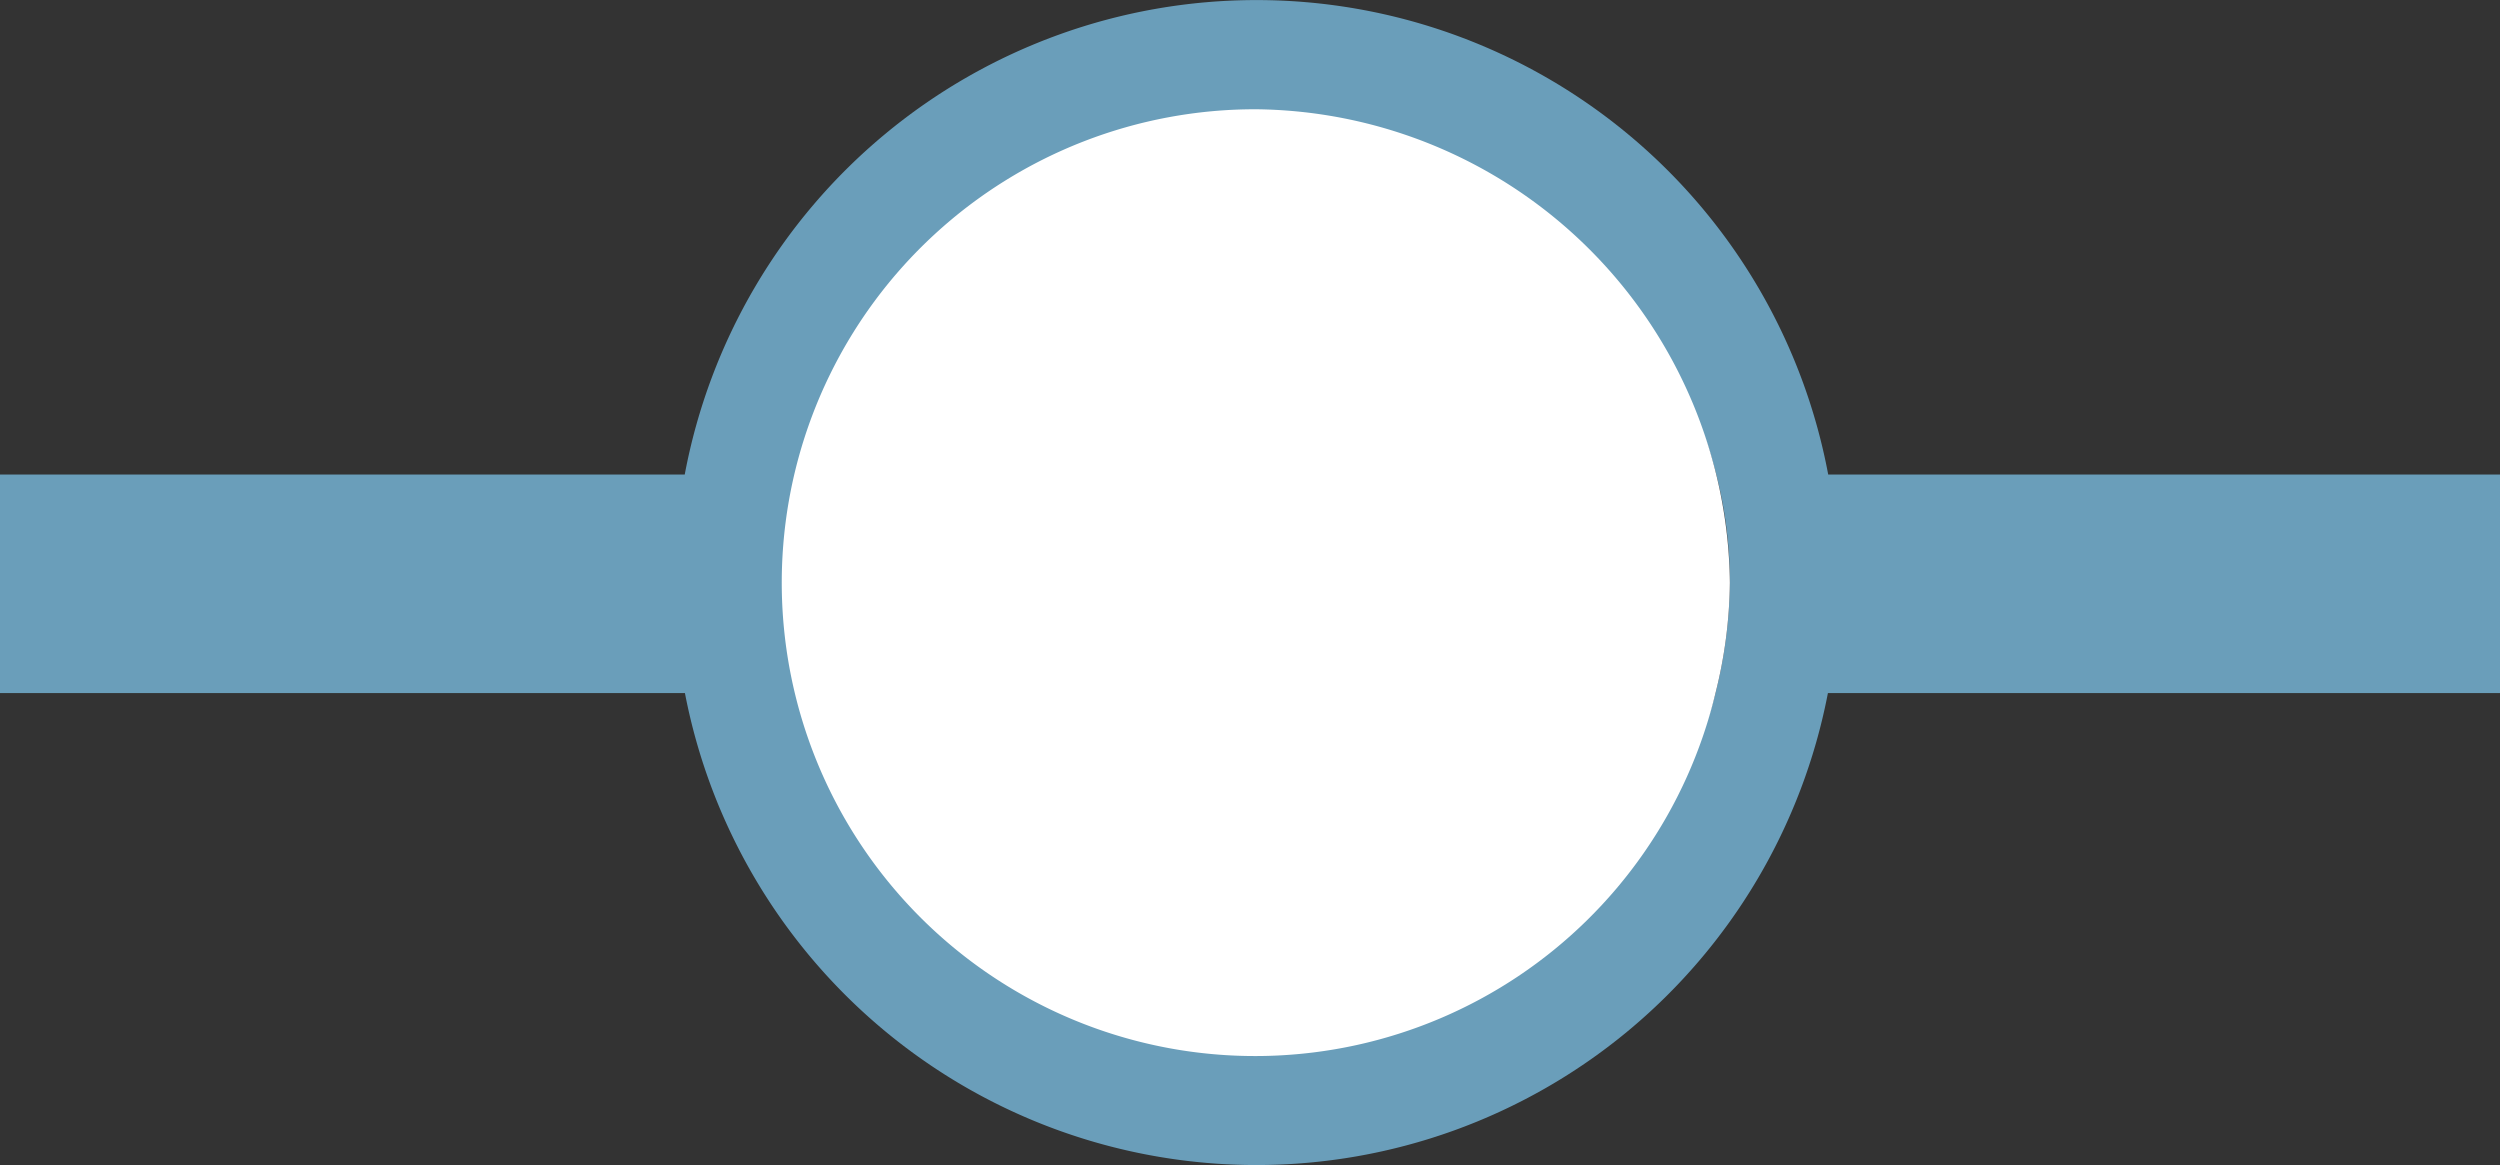 <svg xmlns="http://www.w3.org/2000/svg" viewBox="0 0 26.083 12.157"><rect x="0" y="0" width="26.083" height="12.157" fill="#333333" stroke="none"/><title>q2-3</title><g id="Layer_2" data-name="Layer 2"><g id="color"><g id="_Group_" data-name="&lt;Group&gt;"><path id="_Compound_Path_" data-name="&lt;Compound Path&gt;" d="M19.074,4.951a6.069,6.069,0,0,0-11.93,0H0V7.231H7.146a6.072,6.072,0,0,0,11.925,0h7.012V4.951ZM18.048,6.079a4.888,4.888,0,0,1-.15,1.152,4.527,4.527,0,1,1,.15-1.152Z" style="fill:#6a9eba"/><path id="_Path_" data-name="&lt;Path&gt;" d="M13.108,1.14a4.939,4.939,0,1,0,4.79,6.091,4.888,4.888,0,0,0,.15-1.152,4.996,4.996,0,0,0-4.94-4.939Z" style="fill:#fff"/></g></g></g></svg>
